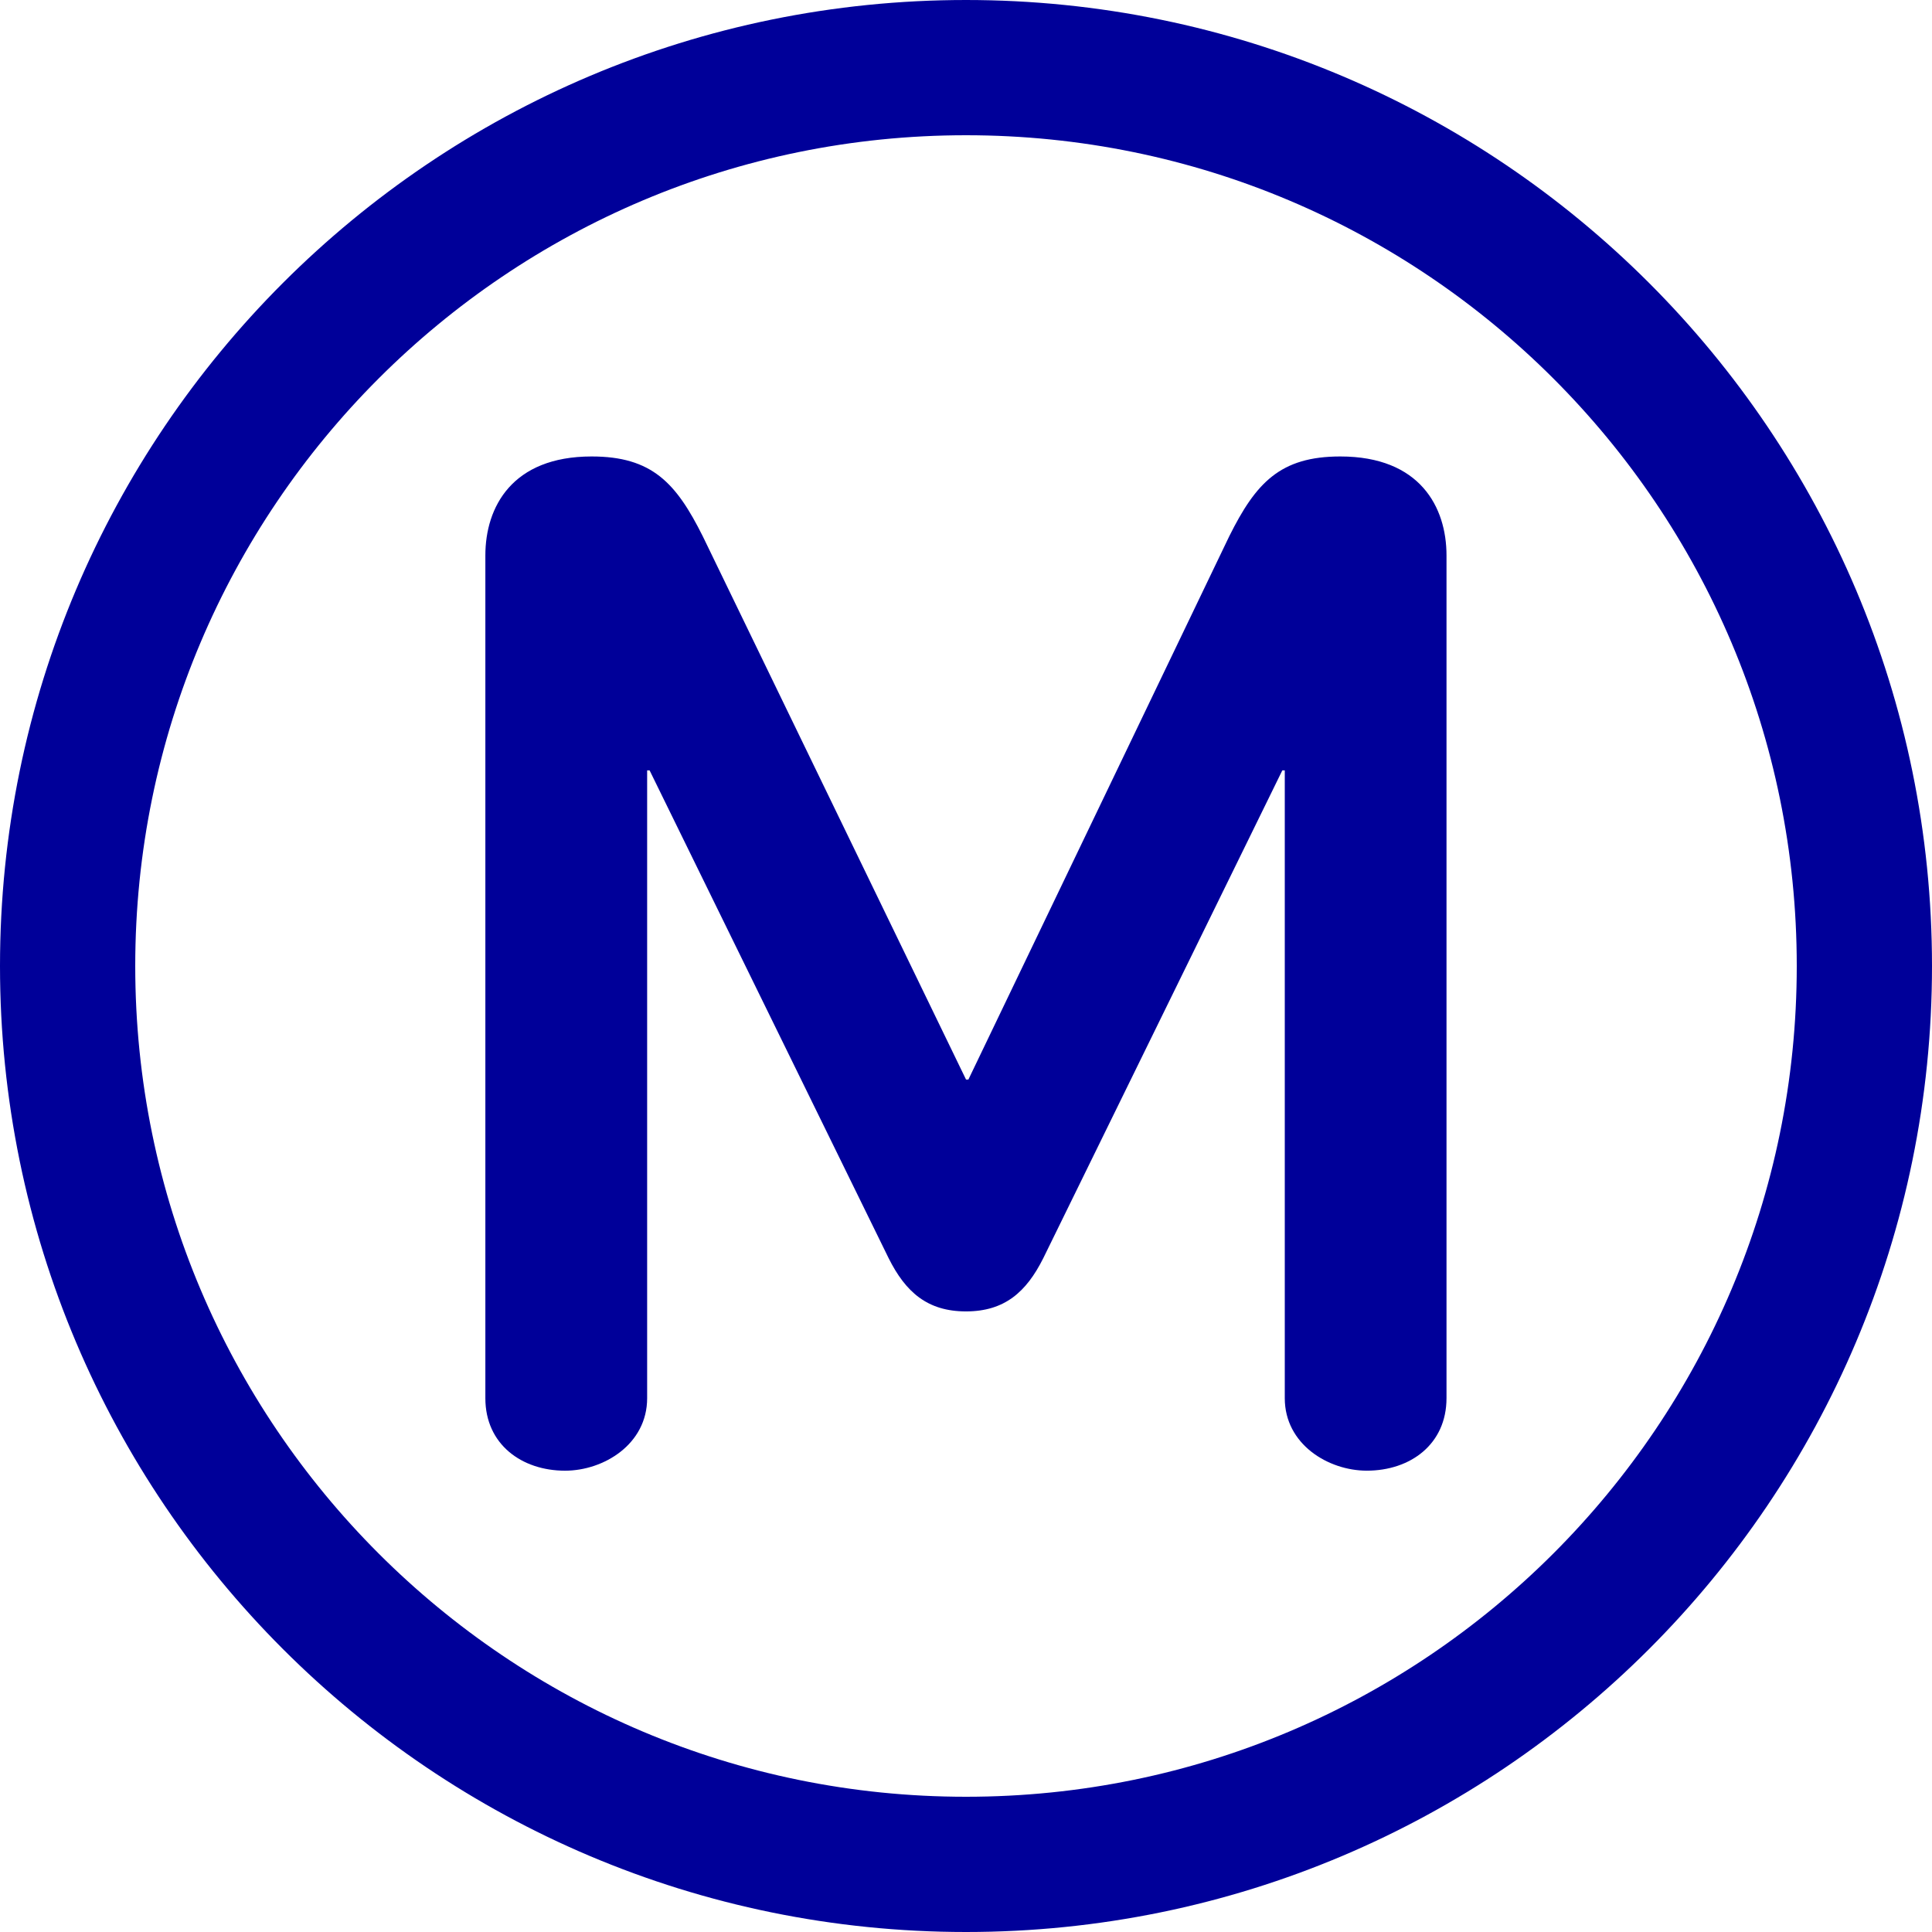<svg version="1.1" id="ligne1" xmlns="http://www.w3.org/2000/svg" xmlns:xlink="http://www.w3.org/1999/xlink" x="0px" y="0px"
	 width="1000px" height="1000px" viewBox="0 0 1000 1000" enable-background="new 0 0 1000 1000" xml:space="preserve">
<path fill="none" stroke="#000099" stroke-width="70" stroke-miterlimit="10" d="M500,35c256.81,0,465,208.19,465,465
	c0,256.81-208.19,465-465,465C243.19,965,35,756.81,35,500C35,243.19,243.19,35,500,35z"/>
<path id="path2837" fill="#000099" d="M748.71,723.71V287.5c0-24.987-13.69-51.235-54.958-51.235
	c-31.203,0-43.75,13.749-57.479,41.277l-135.03,281.22h-1.231l-136.27-281.22c-13.76-27.528-26.239-41.277-57.521-41.277
	c-41.239,0-54.999,26.248-54.999,51.235v436.22c0,23.815,18.772,37.507,41.249,37.507c19.984,0,42.49-13.688,42.49-37.507V398.75
	h1.271l123.73,252.49c8.756,17.512,20.033,27.539,40.036,27.539c19.966,0,31.232-10.027,39.998-27.539l123.729-252.49h1.274v324.96
	c0,23.815,22.457,37.507,42.476,37.507c22.54,0,41.23-13.688,41.23-37.51L748.71,723.71z"/>
</svg>
